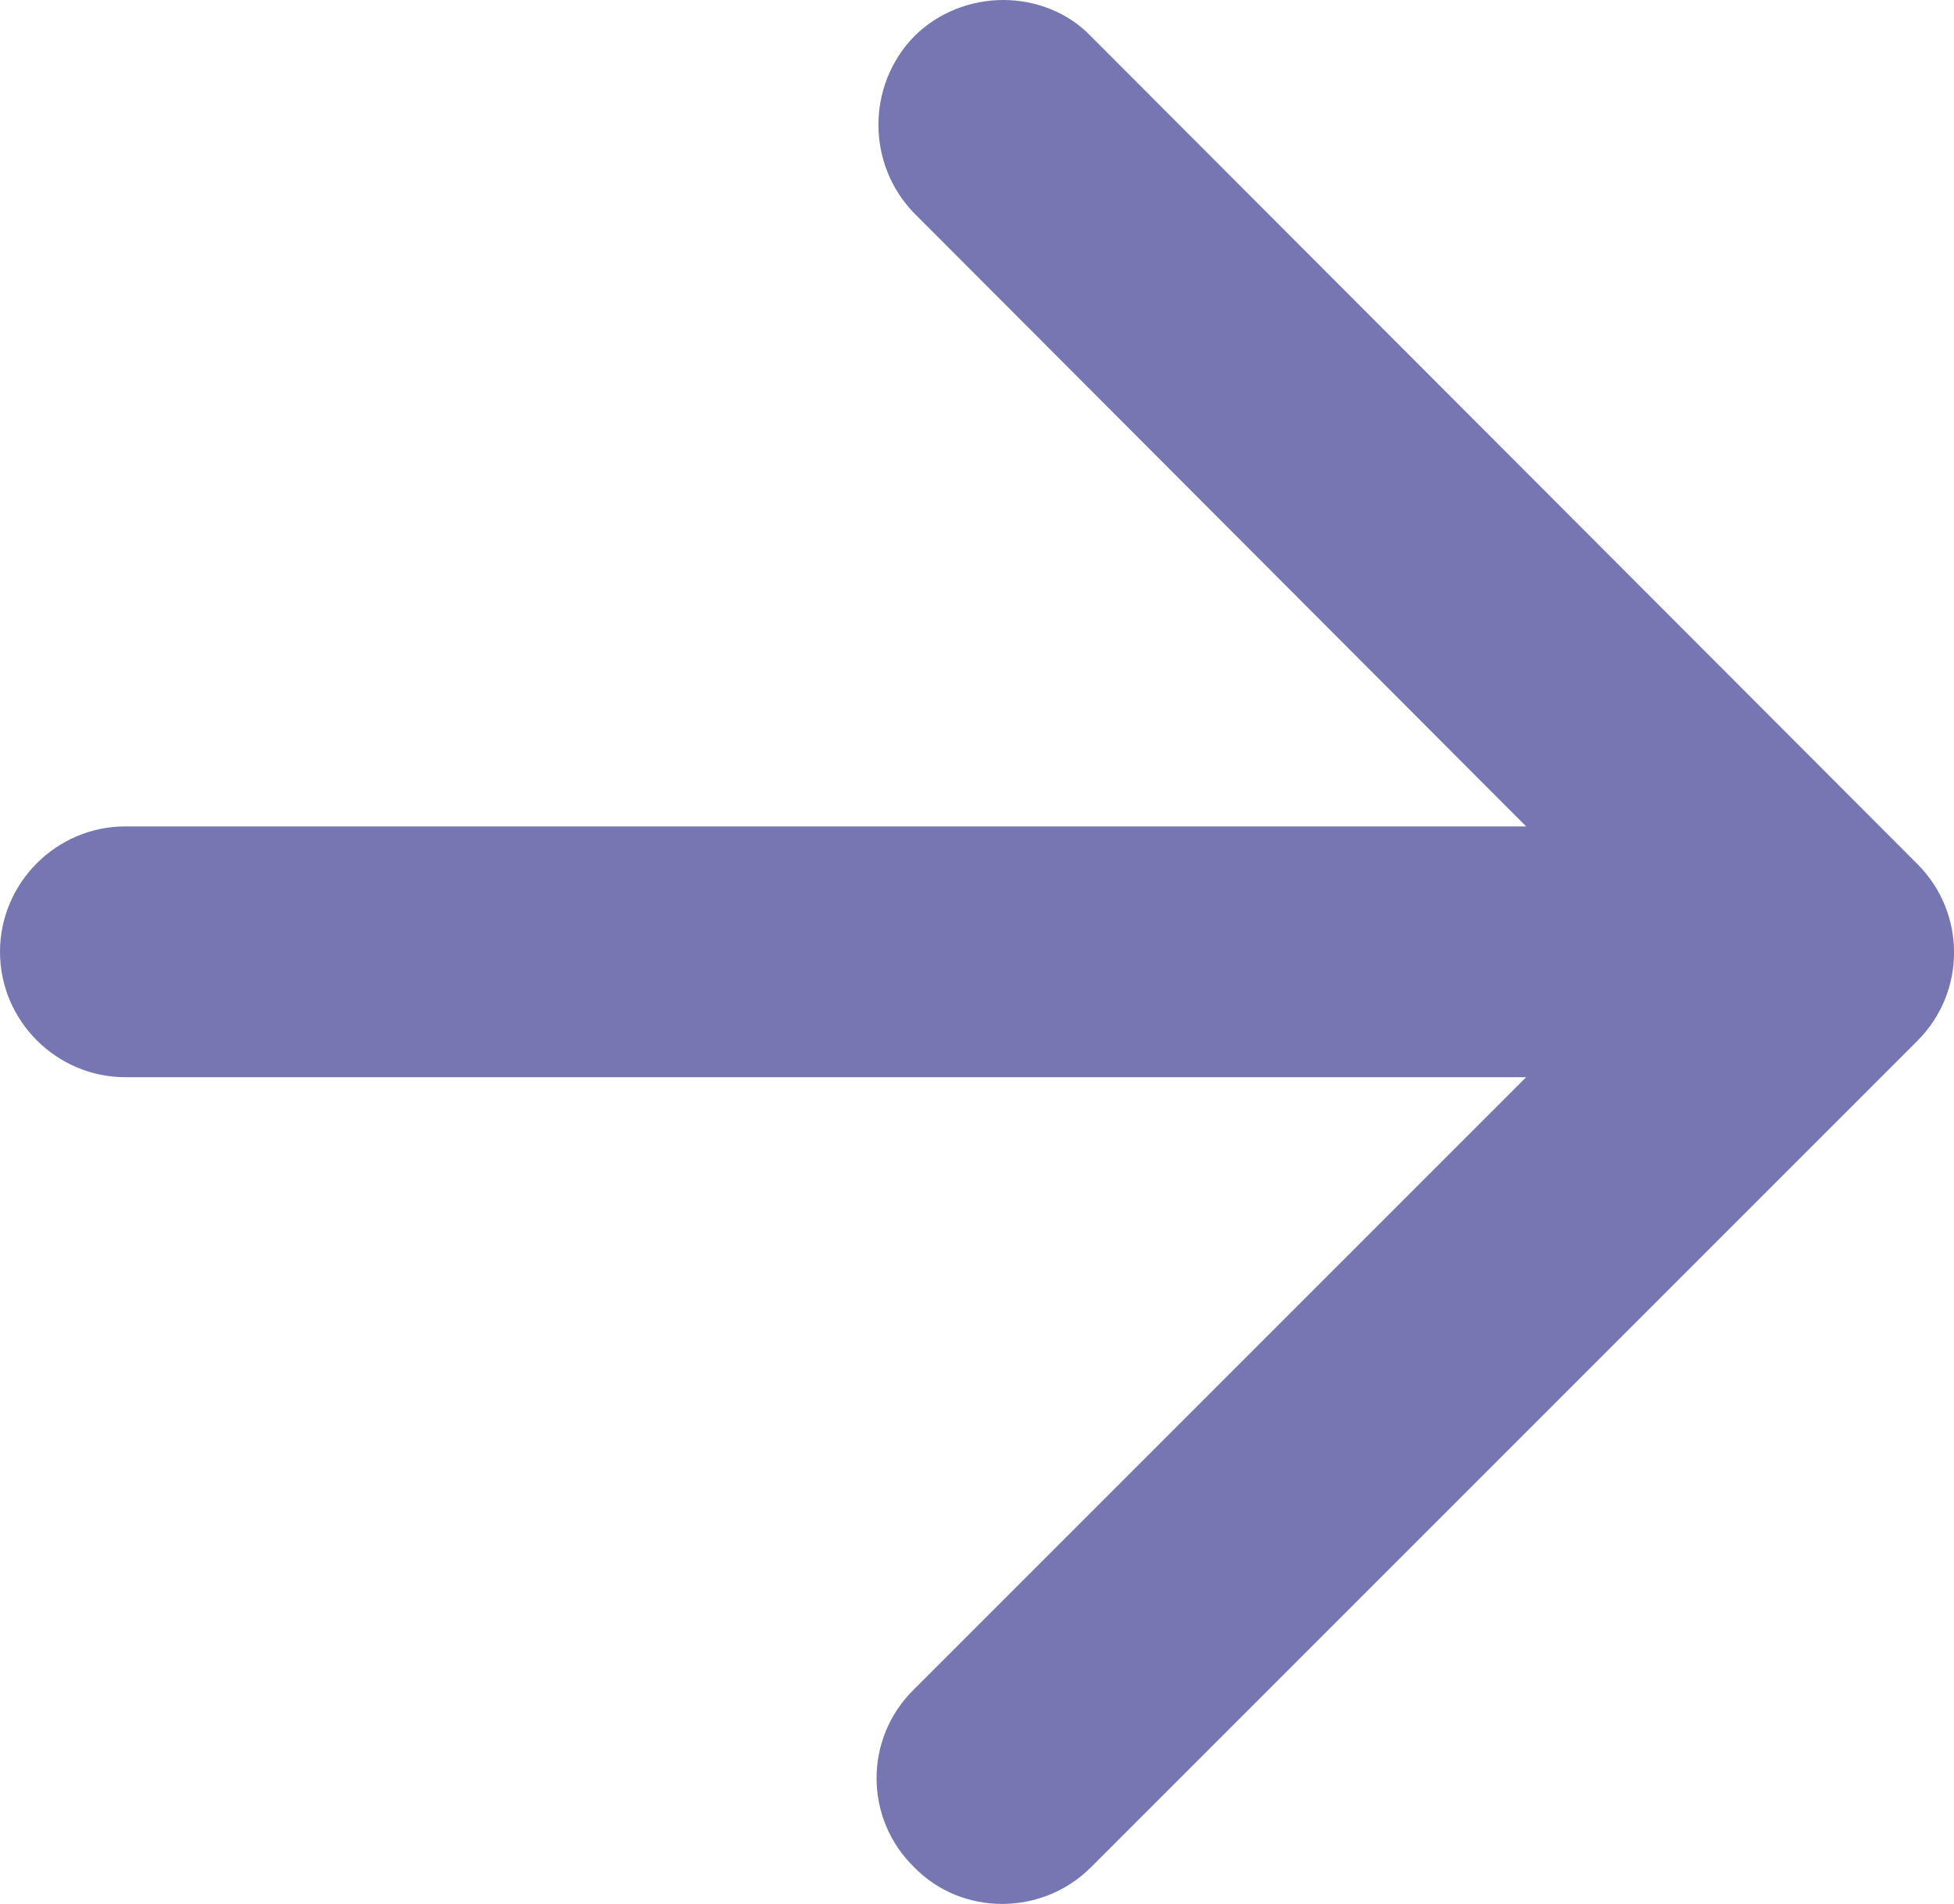 <svg width="15.582" height="15.185" viewBox="0 0 15.582 15.185" fill="none" xmlns="http://www.w3.org/2000/svg" xmlns:xlink="http://www.w3.org/1999/xlink">
	<desc>
			Created with Pixso.
	</desc>
	<defs/>
	<path id="icon/navigation/arrow_forward_24px" d="M1 8.59L12.17 8.59L7.29 13.47C6.89 13.86 6.89 14.5 7.29 14.89C7.67 15.28 8.31 15.28 8.7 14.89L15.29 8.3C15.68 7.91 15.68 7.28 15.29 6.89L8.7 0.29C8.52 0.1 8.26 0 8 0C7.74 0 7.48 0.1 7.29 0.29C6.91 0.68 6.91 1.31 7.29 1.7L12.17 6.59L1 6.59C0.45 6.59 0 7.04 0 7.59C0 8.14 0.45 8.59 1 8.59Z" fill="#7676B2" fill-opacity="1" fill-rule="nonzero"/>
</svg>
